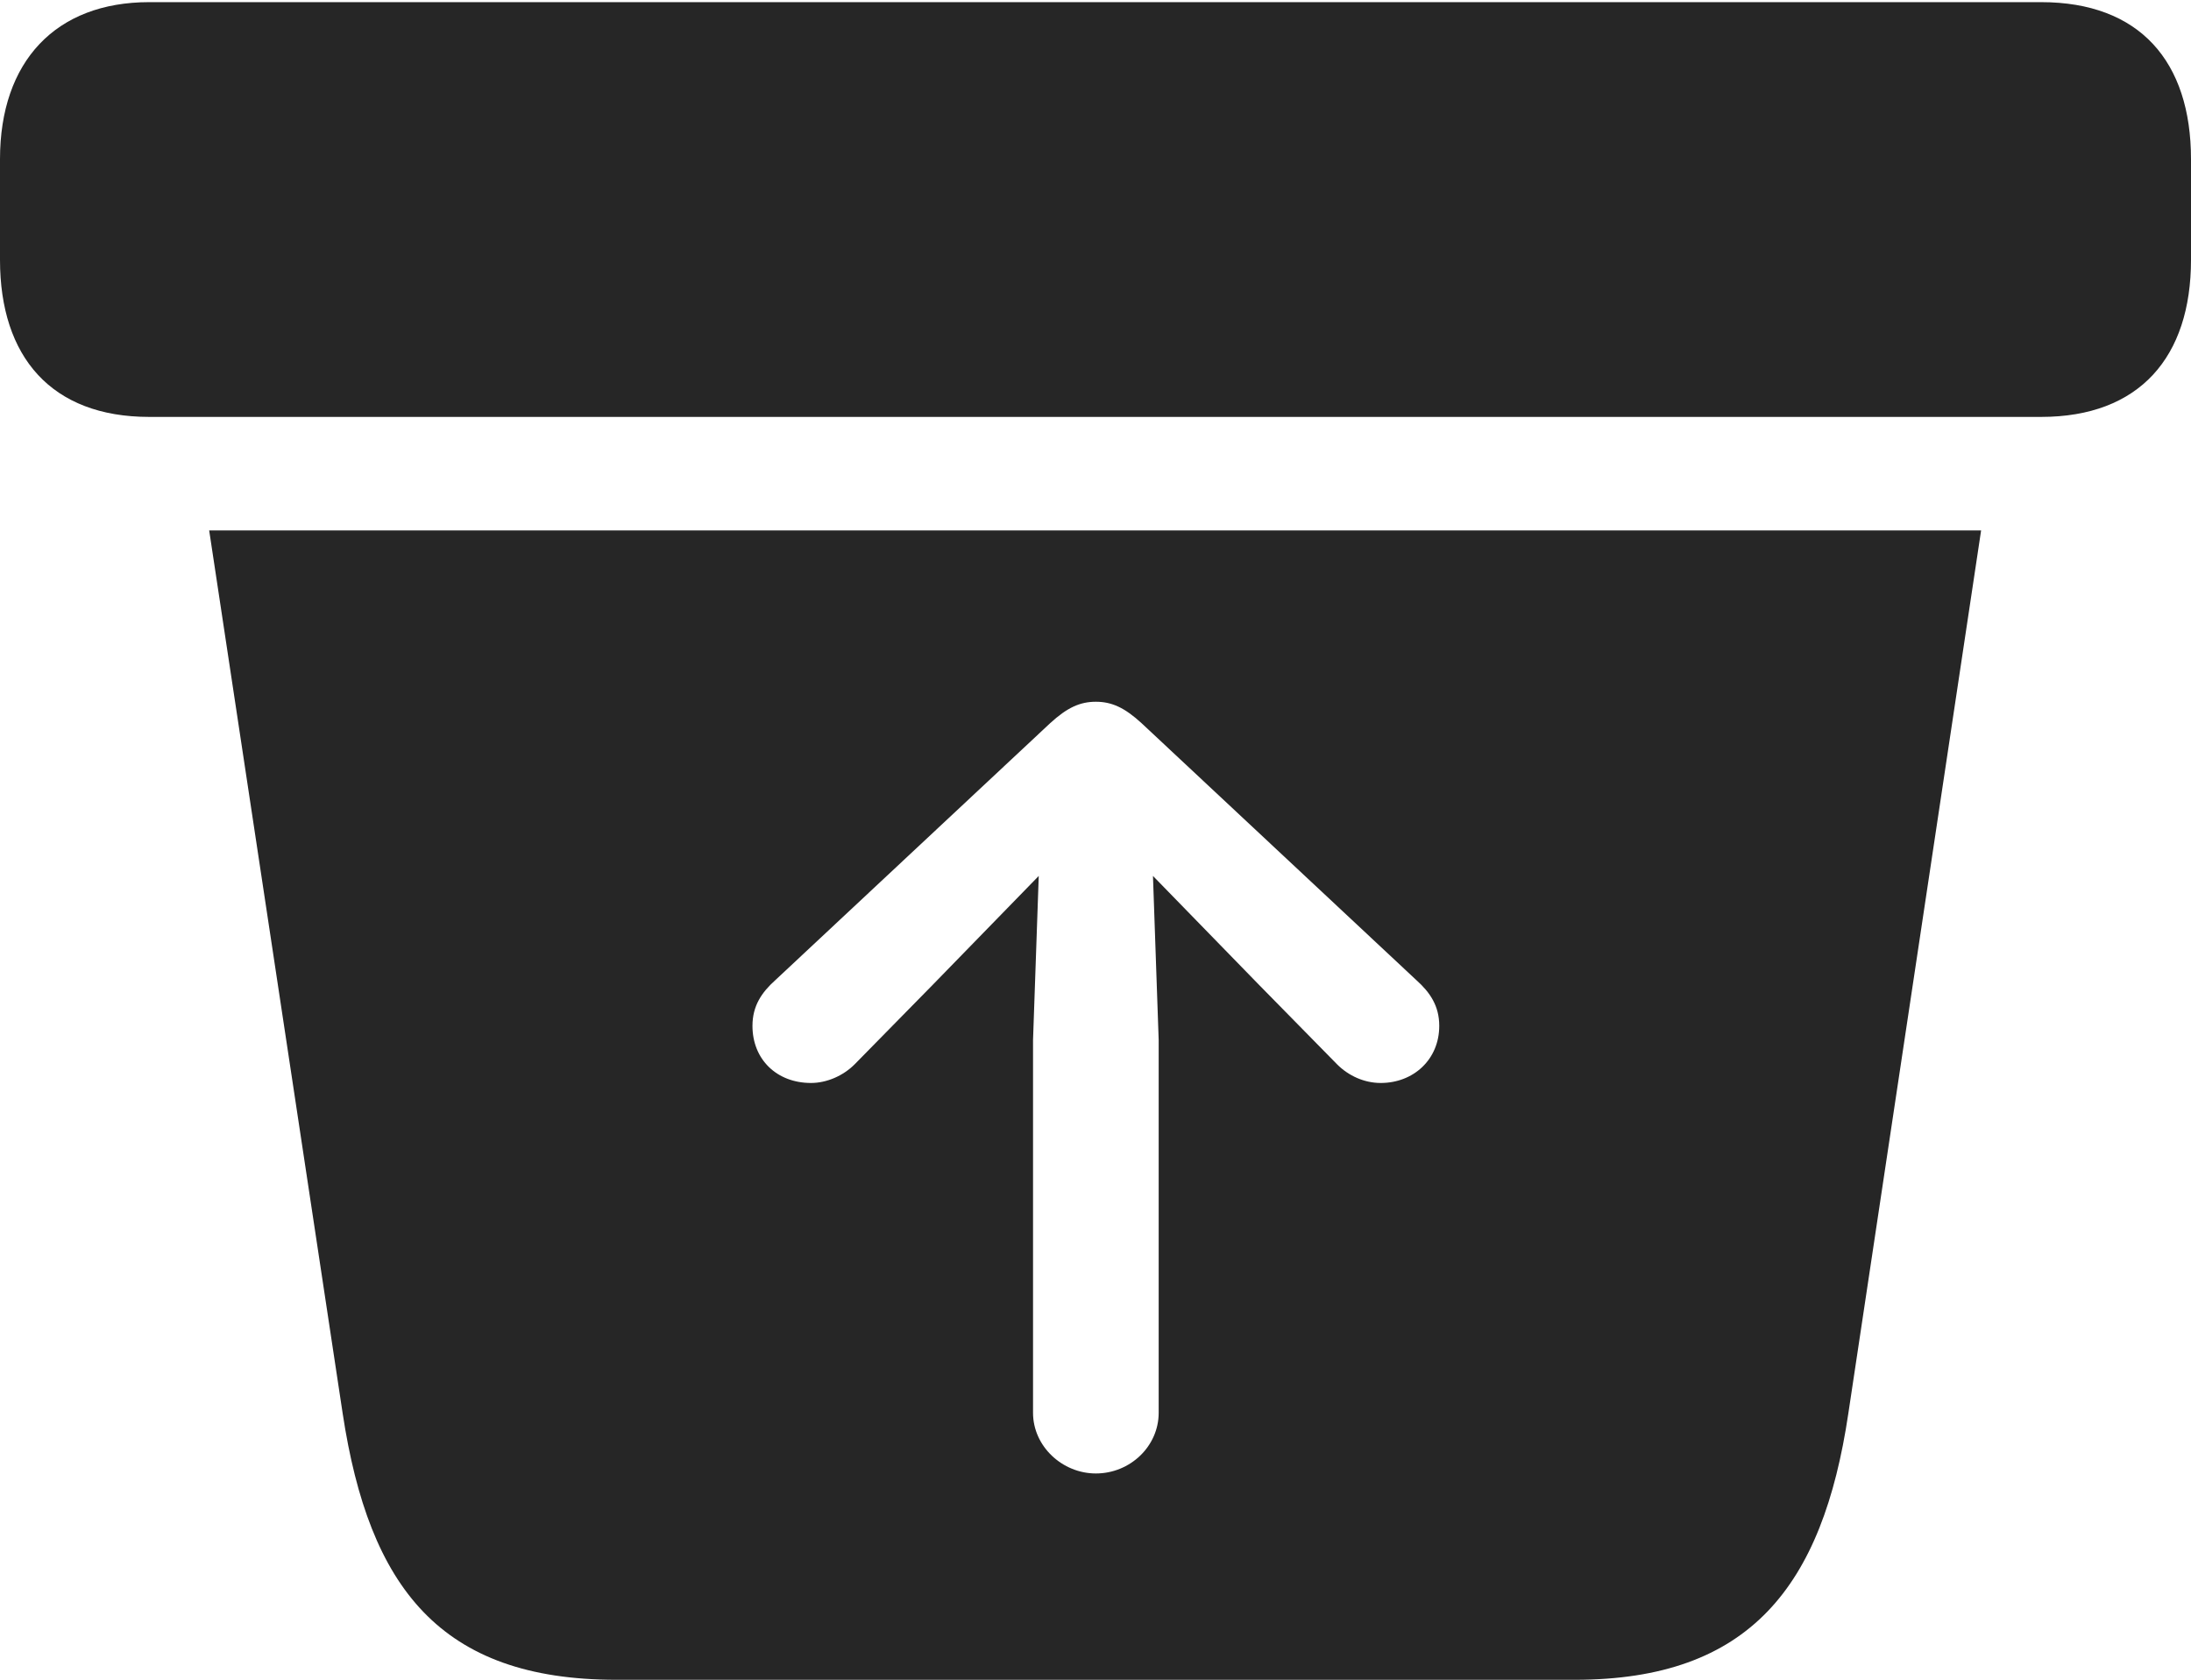 <?xml version="1.0" encoding="UTF-8"?>
<!--Generator: Apple Native CoreSVG 326-->
<!DOCTYPE svg
PUBLIC "-//W3C//DTD SVG 1.1//EN"
       "http://www.w3.org/Graphics/SVG/1.1/DTD/svg11.dtd">
<svg version="1.1" xmlns="http://www.w3.org/2000/svg" xmlns:xlink="http://www.w3.org/1999/xlink" viewBox="0 0 767.25 588.25">
 <g>
  <rect height="588.25" opacity="0" width="767.25" x="0" y="0"/>
  <path d="M647.25 495C638.25 555.5 612.75 588.25 551.5 588.25L215.75 588.25C154.25 588.25 129.25 556 120 495L73.25 185.75L693.75 185.75ZM367.75 253.25L271.5 343.25C266.75 347.5 263.5 352.25 263.5 359.25C263.5 371 272 379.25 284 379.25C289.5 379.25 295.25 376.75 299.25 372.75L326.75 344.75L363.75 306.75L361.75 364.25L361.75 494.75C361.75 506.5 372 516 383.75 516C395.75 516 405.75 506.5 405.75 494.75L405.75 364.25L403.75 306.75L440.75 344.75L468.25 372.75C472.25 376.75 477.75 379.25 483.5 379.25C495 379.25 504 371 504 359.25C504 352.25 500.75 347.5 496 343.25L399.75 253.25C393.75 247.75 389.25 245.75 383.75 245.75C378.25 245.75 373.75 247.75 367.75 253.25ZM767.25 55.75L767.25 91C767.25 125 749.25 146 714.75 146L52.25 146C18 146 0 125 0 91L0 55.75C0 21.5 19.5 0.75 52.25 0.75L714.75 0.75C749.25 0.75 767.25 21.5 767.25 55.75Z" fill="black" fill-opacity="0.85"/>
 </g>
</svg>
